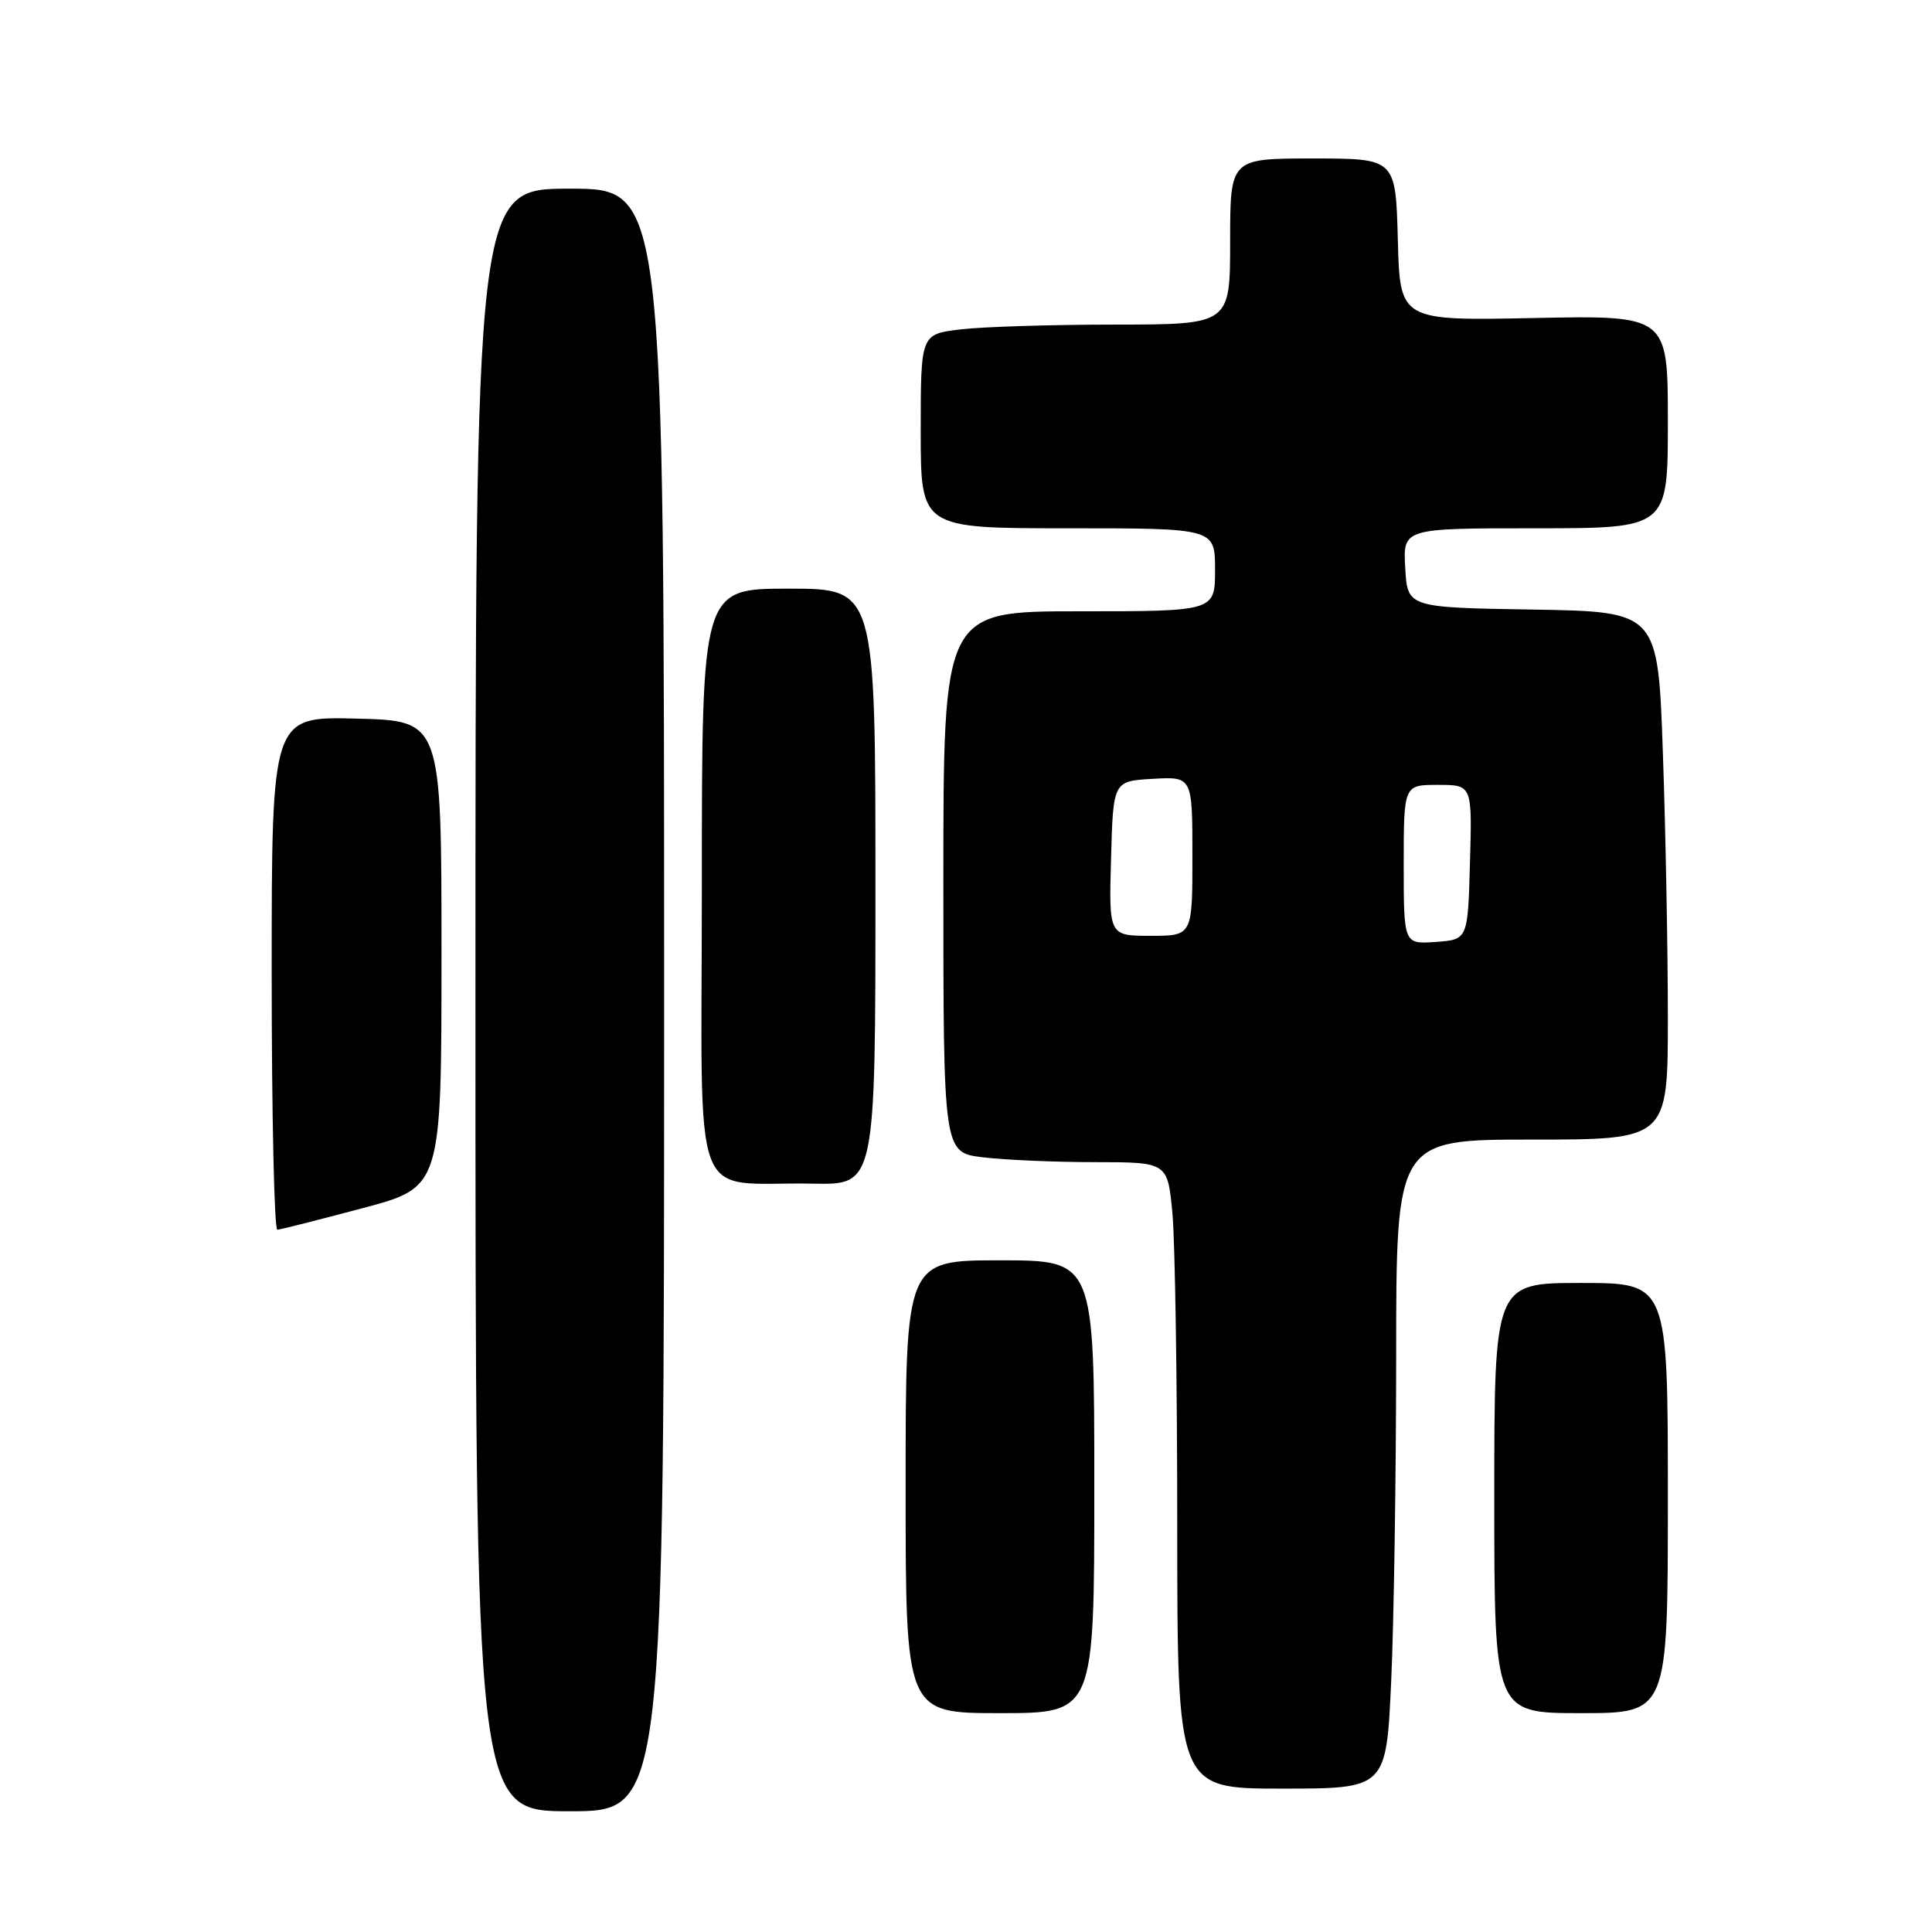 <?xml version="1.0" encoding="UTF-8" standalone="no"?>
<!DOCTYPE svg PUBLIC "-//W3C//DTD SVG 1.1//EN" "http://www.w3.org/Graphics/SVG/1.1/DTD/svg11.dtd" >
<svg xmlns="http://www.w3.org/2000/svg" xmlns:xlink="http://www.w3.org/1999/xlink" version="1.1" viewBox="0 0 256 256">
 <g >
 <path fill="currentColor"
d=" M 88.00 132.50 C 88.00 25.00 88.00 25.00 75.50 25.00 C 63.00 25.00 63.00 25.00 63.00 132.50 C 63.00 240.00 63.00 240.00 75.50 240.00 C 88.00 240.00 88.00 240.00 88.00 132.50 Z  M 184.34 222.75 C 184.70 214.91 184.99 195.56 185.00 179.75 C 185.00 151.00 185.00 151.00 203.00 151.00 C 221.00 151.00 221.00 151.00 221.00 134.75 C 221.00 125.81 220.70 110.07 220.34 99.77 C 219.69 81.05 219.69 81.05 203.09 80.77 C 186.50 80.50 186.50 80.50 186.20 75.25 C 185.90 70.00 185.90 70.00 203.45 70.00 C 221.00 70.00 221.00 70.00 221.00 55.89 C 221.00 41.78 221.00 41.78 203.25 42.14 C 185.50 42.50 185.50 42.50 185.22 31.75 C 184.93 21.00 184.93 21.00 173.97 21.00 C 163.00 21.00 163.00 21.00 163.00 32.00 C 163.00 43.00 163.00 43.00 147.75 43.01 C 139.36 43.01 130.14 43.30 127.25 43.65 C 122.00 44.28 122.00 44.28 122.00 57.14 C 122.00 70.00 122.00 70.00 141.50 70.00 C 161.00 70.00 161.00 70.00 161.00 75.50 C 161.00 81.00 161.00 81.00 143.00 81.00 C 125.00 81.00 125.00 81.00 125.00 116.86 C 125.00 152.72 125.00 152.72 130.25 153.35 C 133.14 153.70 139.82 153.99 145.11 153.99 C 154.71 154.00 154.71 154.00 155.35 160.75 C 155.70 164.46 155.99 183.14 155.99 202.25 C 156.00 237.00 156.00 237.00 169.84 237.00 C 183.69 237.00 183.69 237.00 184.34 222.75 Z  M 145.00 197.00 C 145.00 167.00 145.00 167.00 132.50 167.00 C 120.00 167.00 120.00 167.00 120.00 197.00 C 120.00 227.00 120.00 227.00 132.50 227.00 C 145.00 227.00 145.00 227.00 145.00 197.00 Z  M 221.00 198.50 C 221.00 170.00 221.00 170.00 209.50 170.00 C 198.00 170.00 198.00 170.00 198.00 198.50 C 198.00 227.00 198.00 227.00 209.50 227.00 C 221.00 227.00 221.00 227.00 221.00 198.50 Z  M 48.00 160.10 C 58.50 157.32 58.50 157.32 58.50 126.41 C 58.50 95.50 58.50 95.50 47.25 95.22 C 36.00 94.93 36.00 94.93 36.00 128.97 C 36.00 147.69 36.34 162.98 36.75 162.95 C 37.16 162.92 42.22 161.64 48.00 160.10 Z  M 116.00 117.50 C 116.00 78.00 116.00 78.00 104.50 78.00 C 93.00 78.00 93.00 78.00 93.00 116.94 C 93.00 161.38 91.20 156.52 107.75 156.84 C 116.00 157.00 116.00 157.00 116.00 117.50 Z  M 186.00 114.56 C 186.00 104.00 186.00 104.00 190.53 104.00 C 195.07 104.00 195.07 104.00 194.78 114.25 C 194.50 124.50 194.50 124.50 190.25 124.81 C 186.00 125.11 186.00 125.11 186.00 114.56 Z  M 147.22 113.75 C 147.50 103.50 147.50 103.50 152.75 103.20 C 158.00 102.90 158.00 102.90 158.00 113.45 C 158.00 124.00 158.00 124.00 152.47 124.00 C 146.93 124.00 146.93 124.00 147.22 113.75 Z "/>
</g>
</svg>